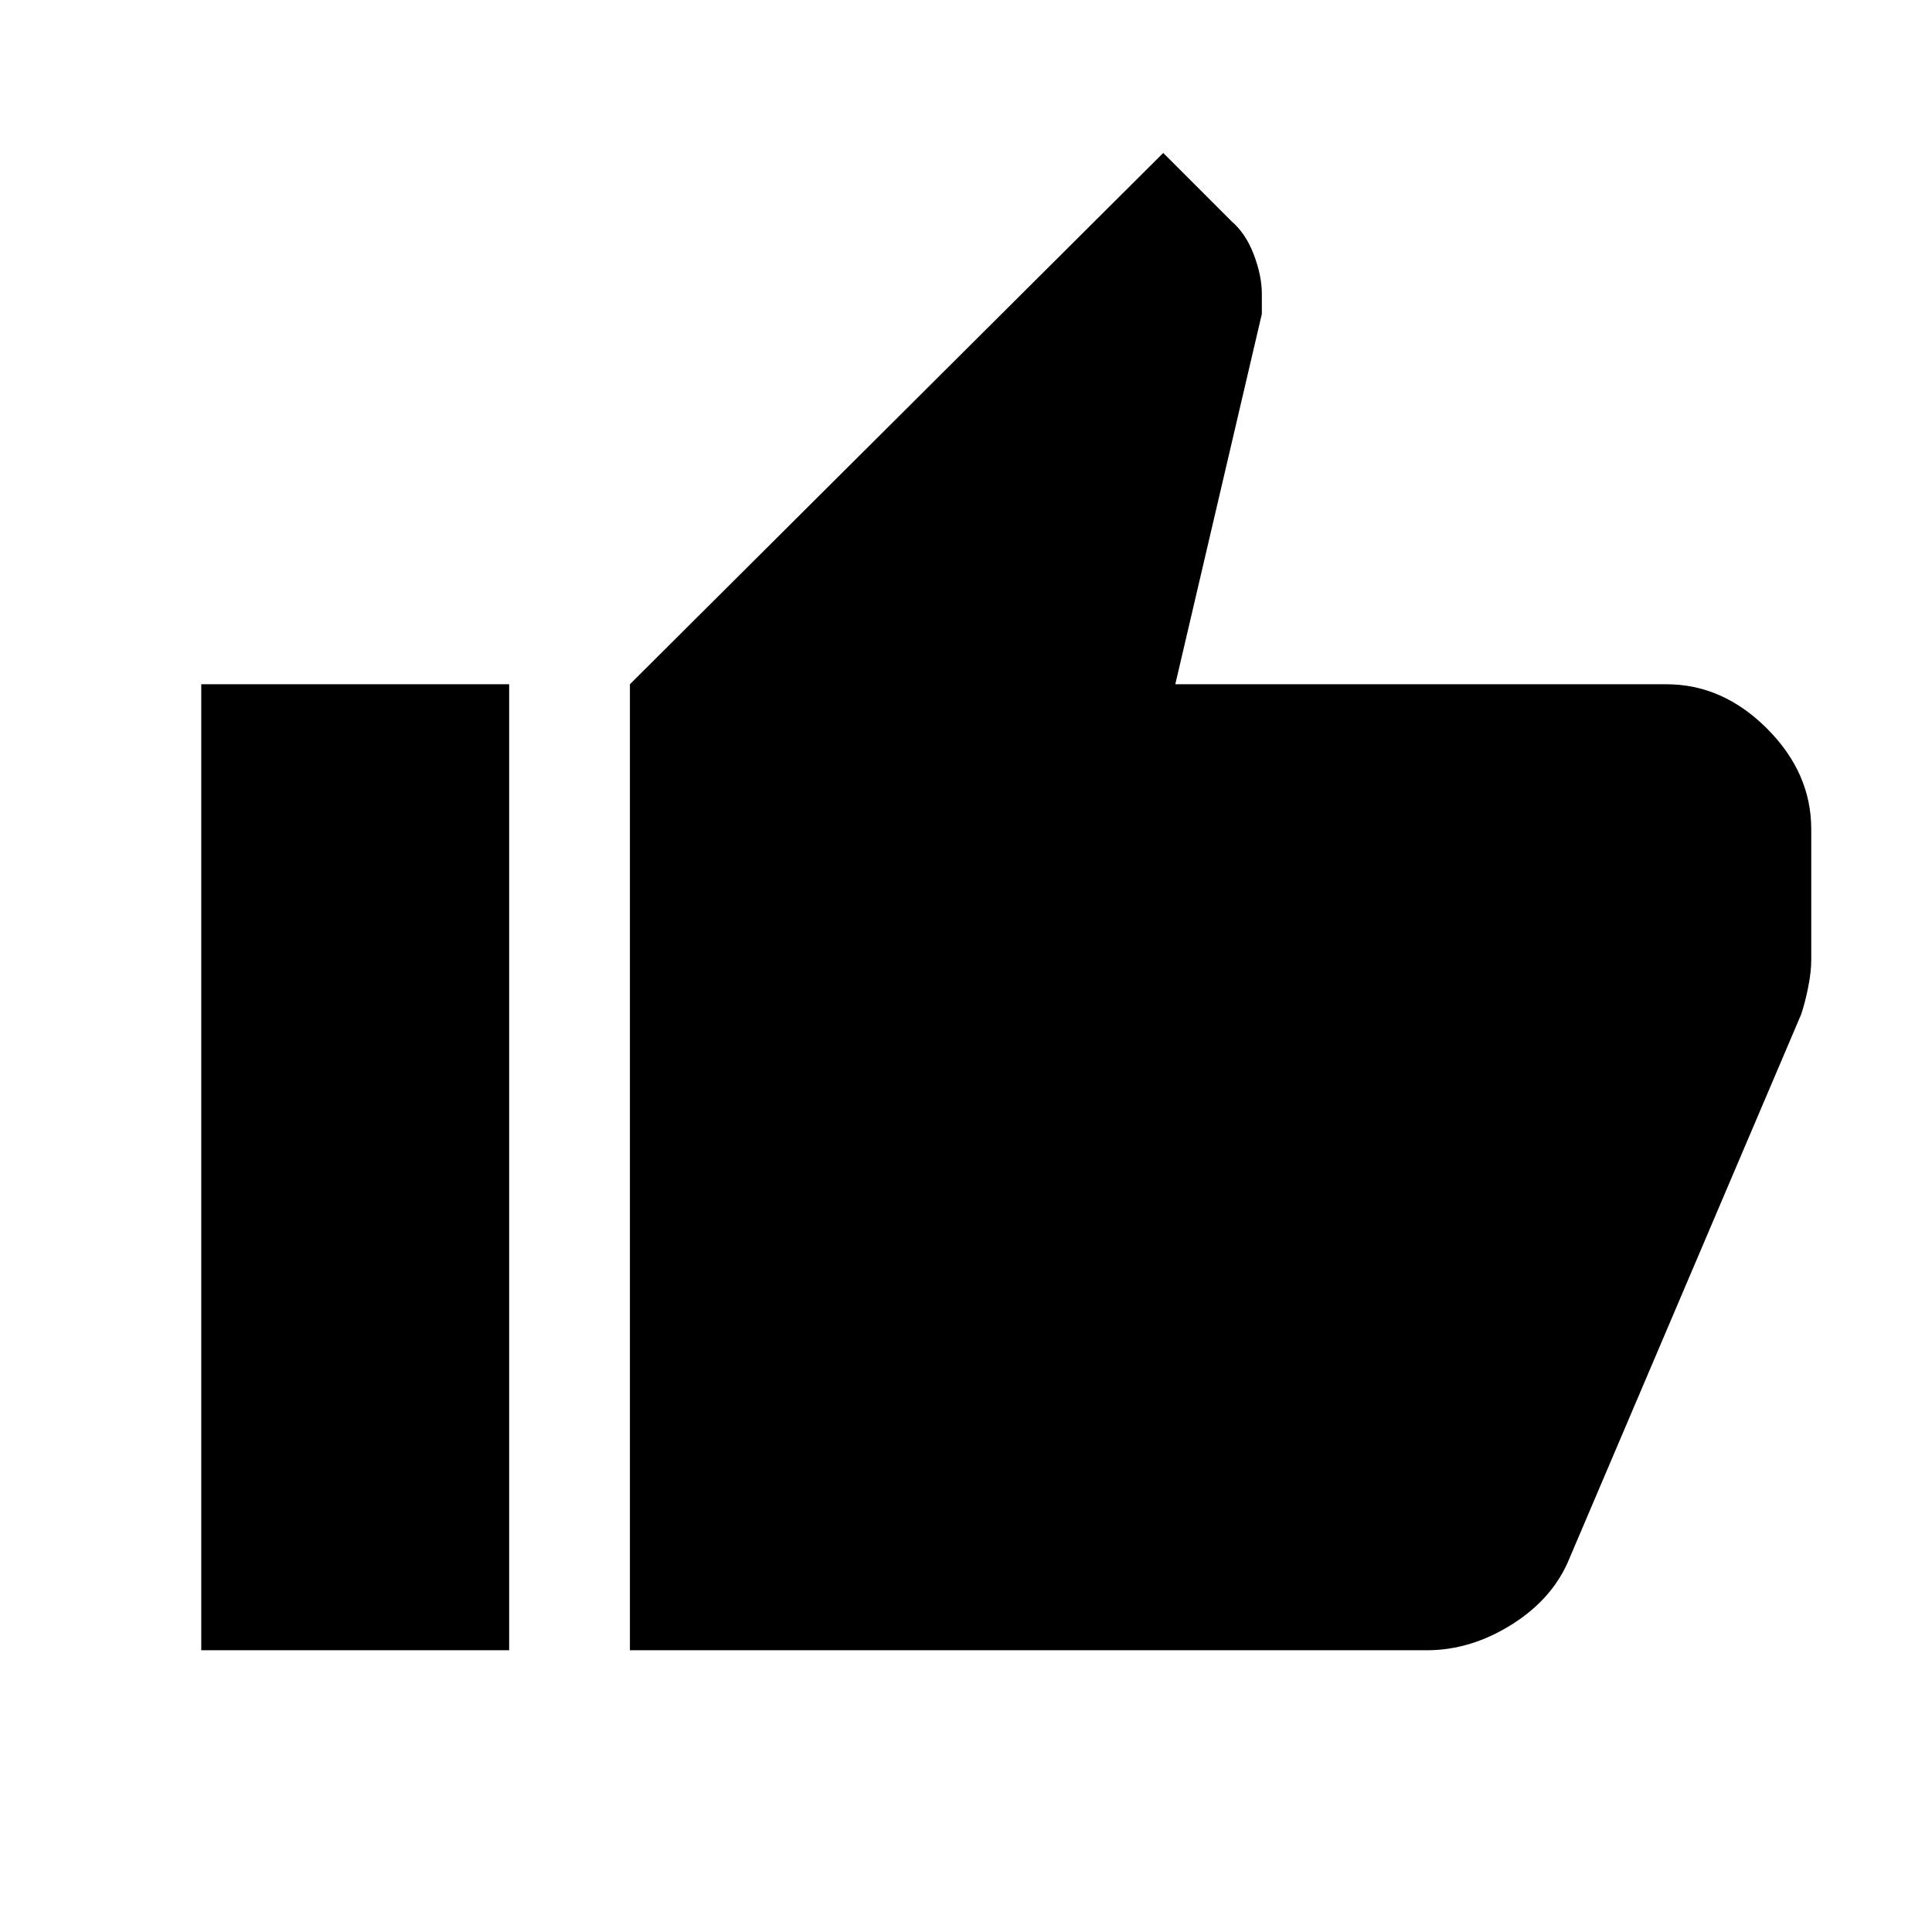 <svg xmlns="http://www.w3.org/2000/svg" height="24" width="24"><path d="M17.725 20.5h-9.9v-12l6.625-6.6.85.85q.175.15.275.412.1.263.1.488v.25L14.6 8.5h6.1q.7 0 1.25.55t.55 1.25v1.625q0 .15-.038.337-.037.188-.087.338L19.5 19.35q-.2.5-.712.825-.513.325-1.063.325Zm-11.4-12v12H2.5v-12Z"/></svg>